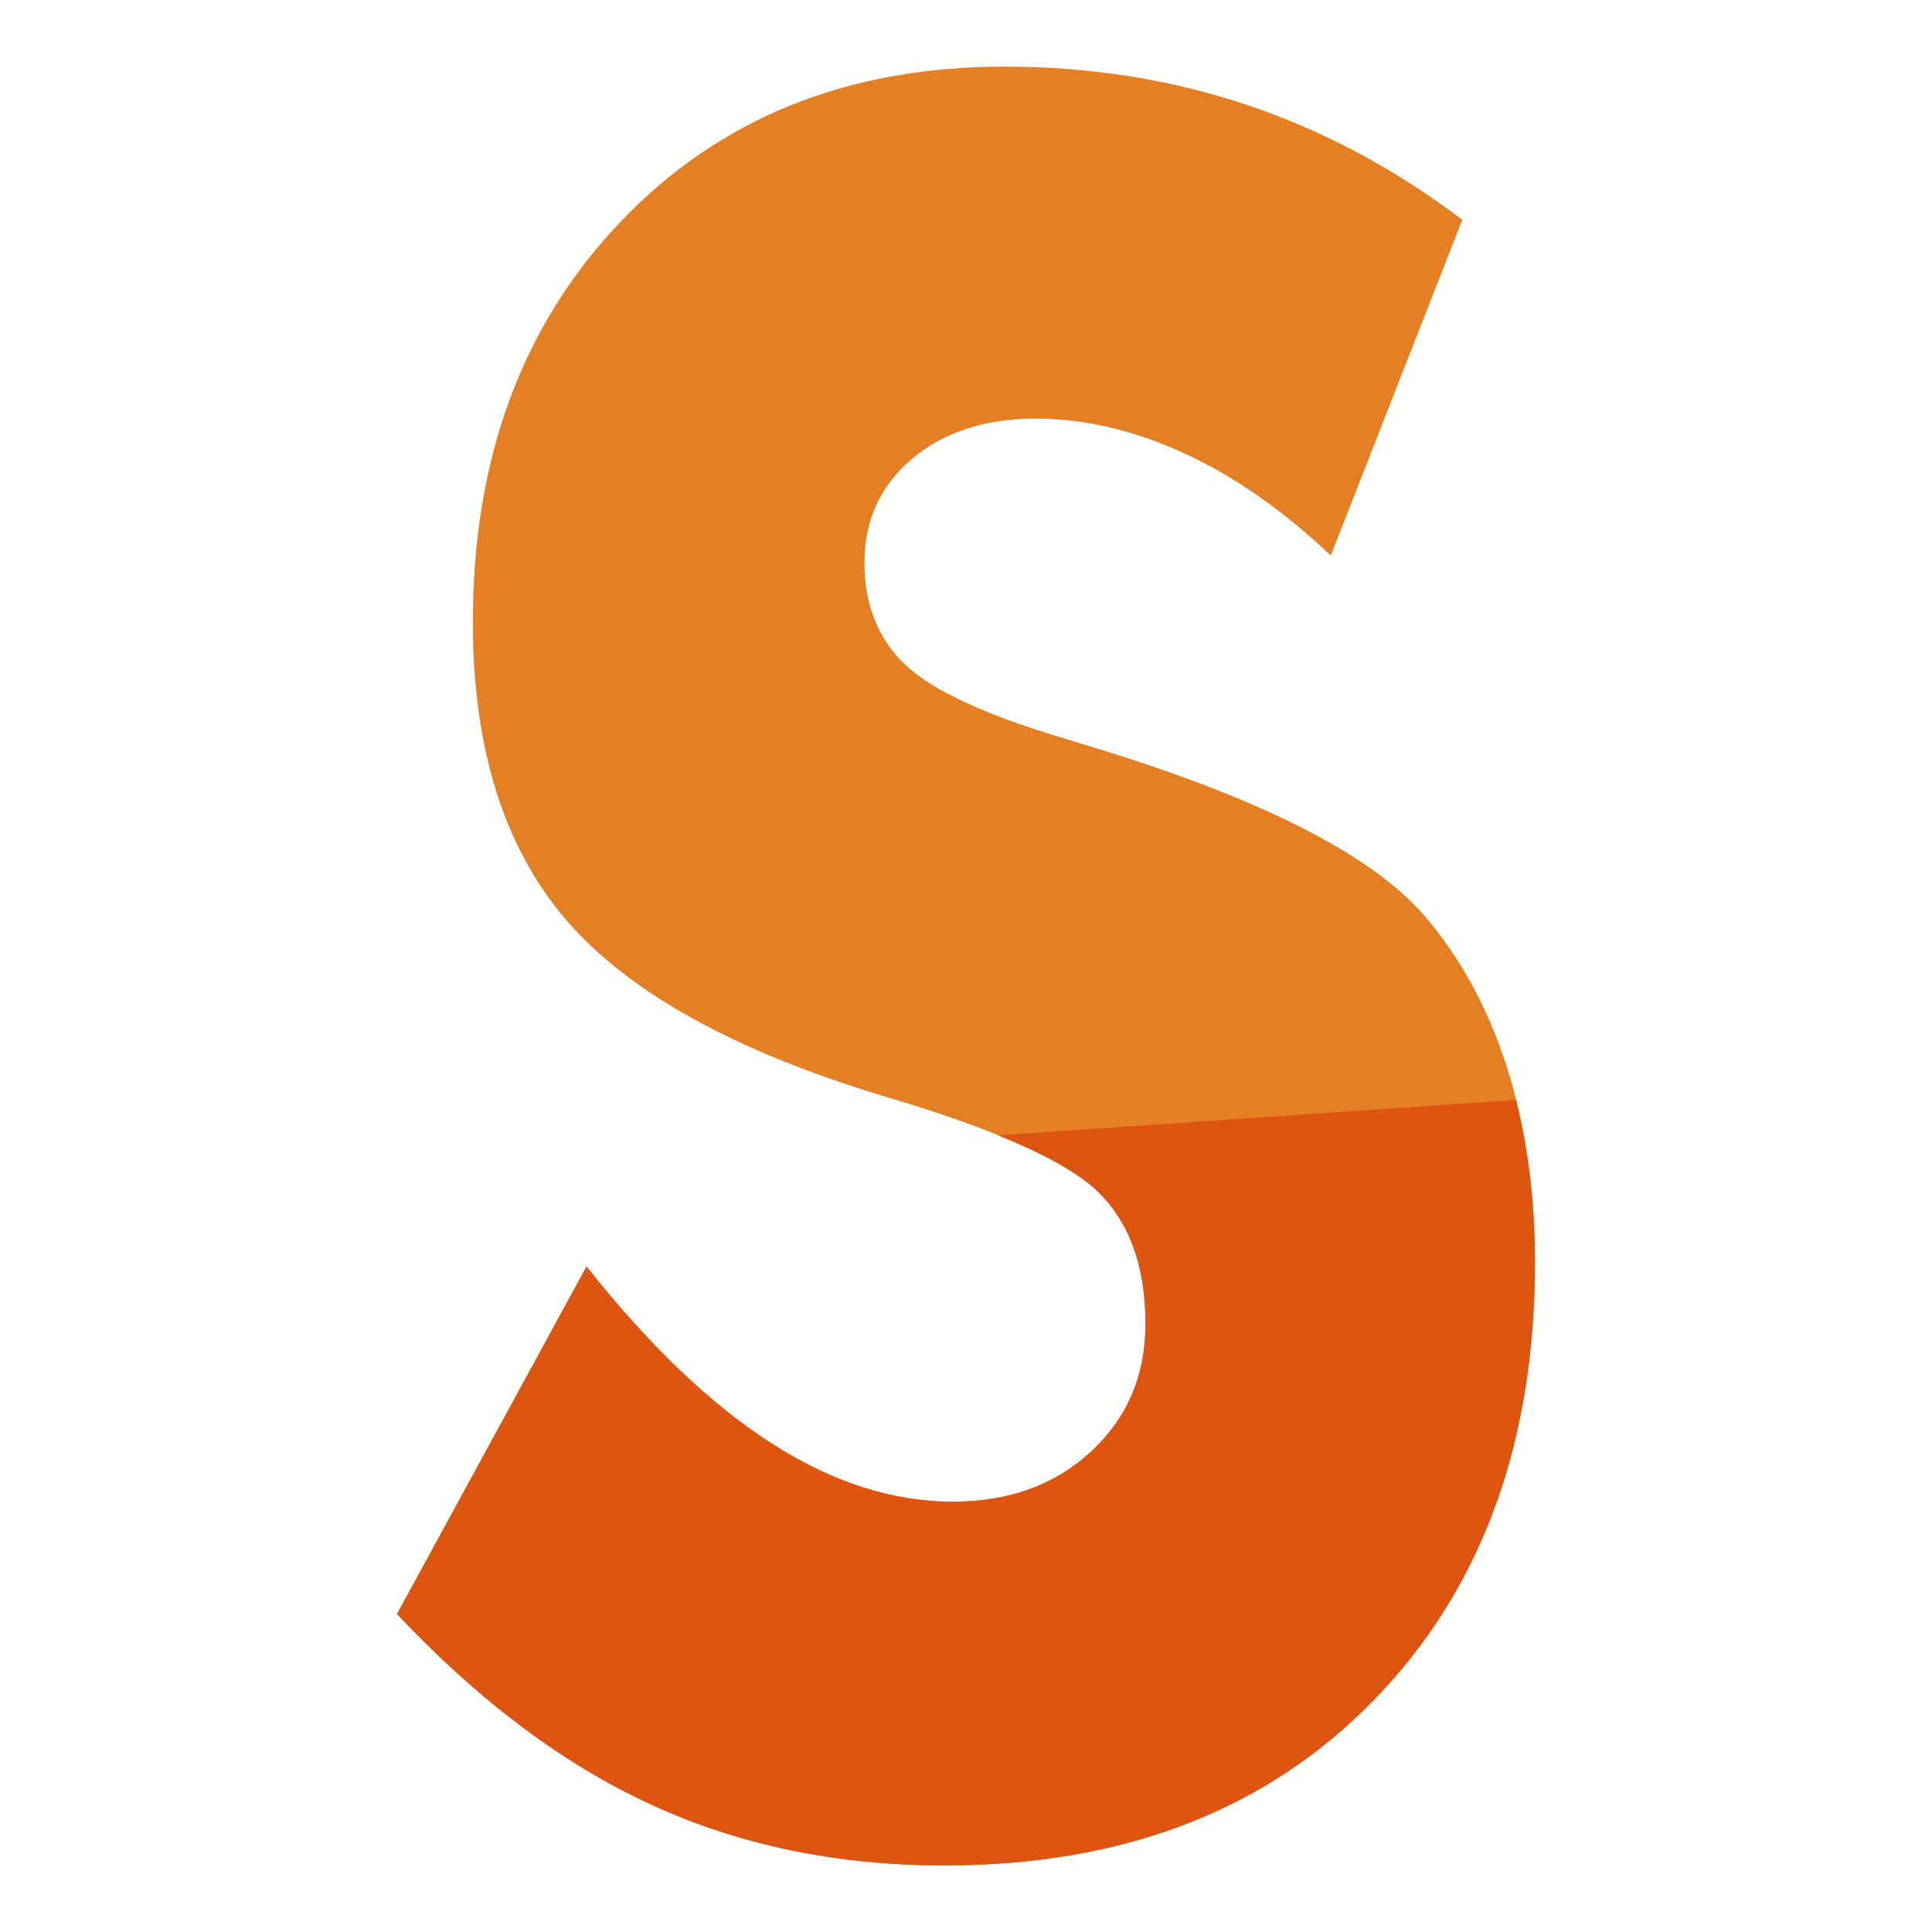 <?xml version="1.0" encoding="UTF-8"?><svg id="_圖層_1" xmlns="http://www.w3.org/2000/svg" viewBox="0 0 725.67 725.67"><defs><style>.cls-1{fill:#e57f24;}.cls-1,.cls-2{stroke-width:0px;}.cls-2{fill:#d51;}</style></defs><path class="cls-1" d="m220.3,475.71c23.46,29.59,46.58,51.7,69.39,66.35,22.79,14.64,45.53,21.97,68.2,21.97,21.09,0,38.41-6.29,52-18.91,13.56-12.58,20.37-28.54,20.37-47.86,0-21.38-5.87-37.85-17.59-49.43-11.74-11.56-38.29-23.49-79.68-35.79-56.67-16.99-96.73-39.12-120.2-66.35-23.46-27.24-35.19-64.58-35.19-112.02,0-61.5,18.52-111.65,55.56-150.45,37.02-38.8,85.06-58.2,144.11-58.2,31.9,0,62.14,4.75,90.75,14.27,28.59,9.53,55.66,23.93,81.23,43.26l-49.41,126.1c-17.93-16.99-36.32-29.8-55.16-38.45-18.86-8.65-37.5-12.97-55.95-12.97s-34.39,5.06-46.25,15.17c-11.86,10.11-17.8,23.07-17.8,38.89s5.2,28.99,15.62,38.66c10.4,9.66,30.5,18.87,60.29,27.66l7.12,2.21c64.31,19.33,106.63,40.56,126.93,63.7,13.7,15.81,24.1,34.78,31.22,56.88,7.12,22.12,10.68,46.65,10.68,73.57,0,68.25-20.17,123.09-60.5,164.53-40.32,41.46-94.1,62.16-161.31,62.16-40.33,0-77.04-7.61-110.11-22.84-33.09-15.22-64.92-39.08-95.49-71.59l71.17-130.49Z"/><path class="cls-2" d="m430.25,497.29c0,19.33-6.8,35.29-20.37,47.86-13.59,12.62-30.91,18.91-52,18.91-22.67,0-45.4-7.33-68.2-21.97-22.81-14.65-45.93-36.76-69.39-66.35l-71.17,130.5c30.57,32.5,62.4,56.37,95.49,71.59,33.07,15.24,69.78,22.84,110.11,22.84,67.21,0,120.99-20.7,161.31-62.15,40.33-41.43,60.5-96.28,60.5-164.53,0-21.89-2.47-42.12-7.19-60.85l-194.44,13.3c18,7.28,30.63,14.41,37.75,21.43,11.72,11.58,17.59,28.04,17.59,49.43Z"/></svg>